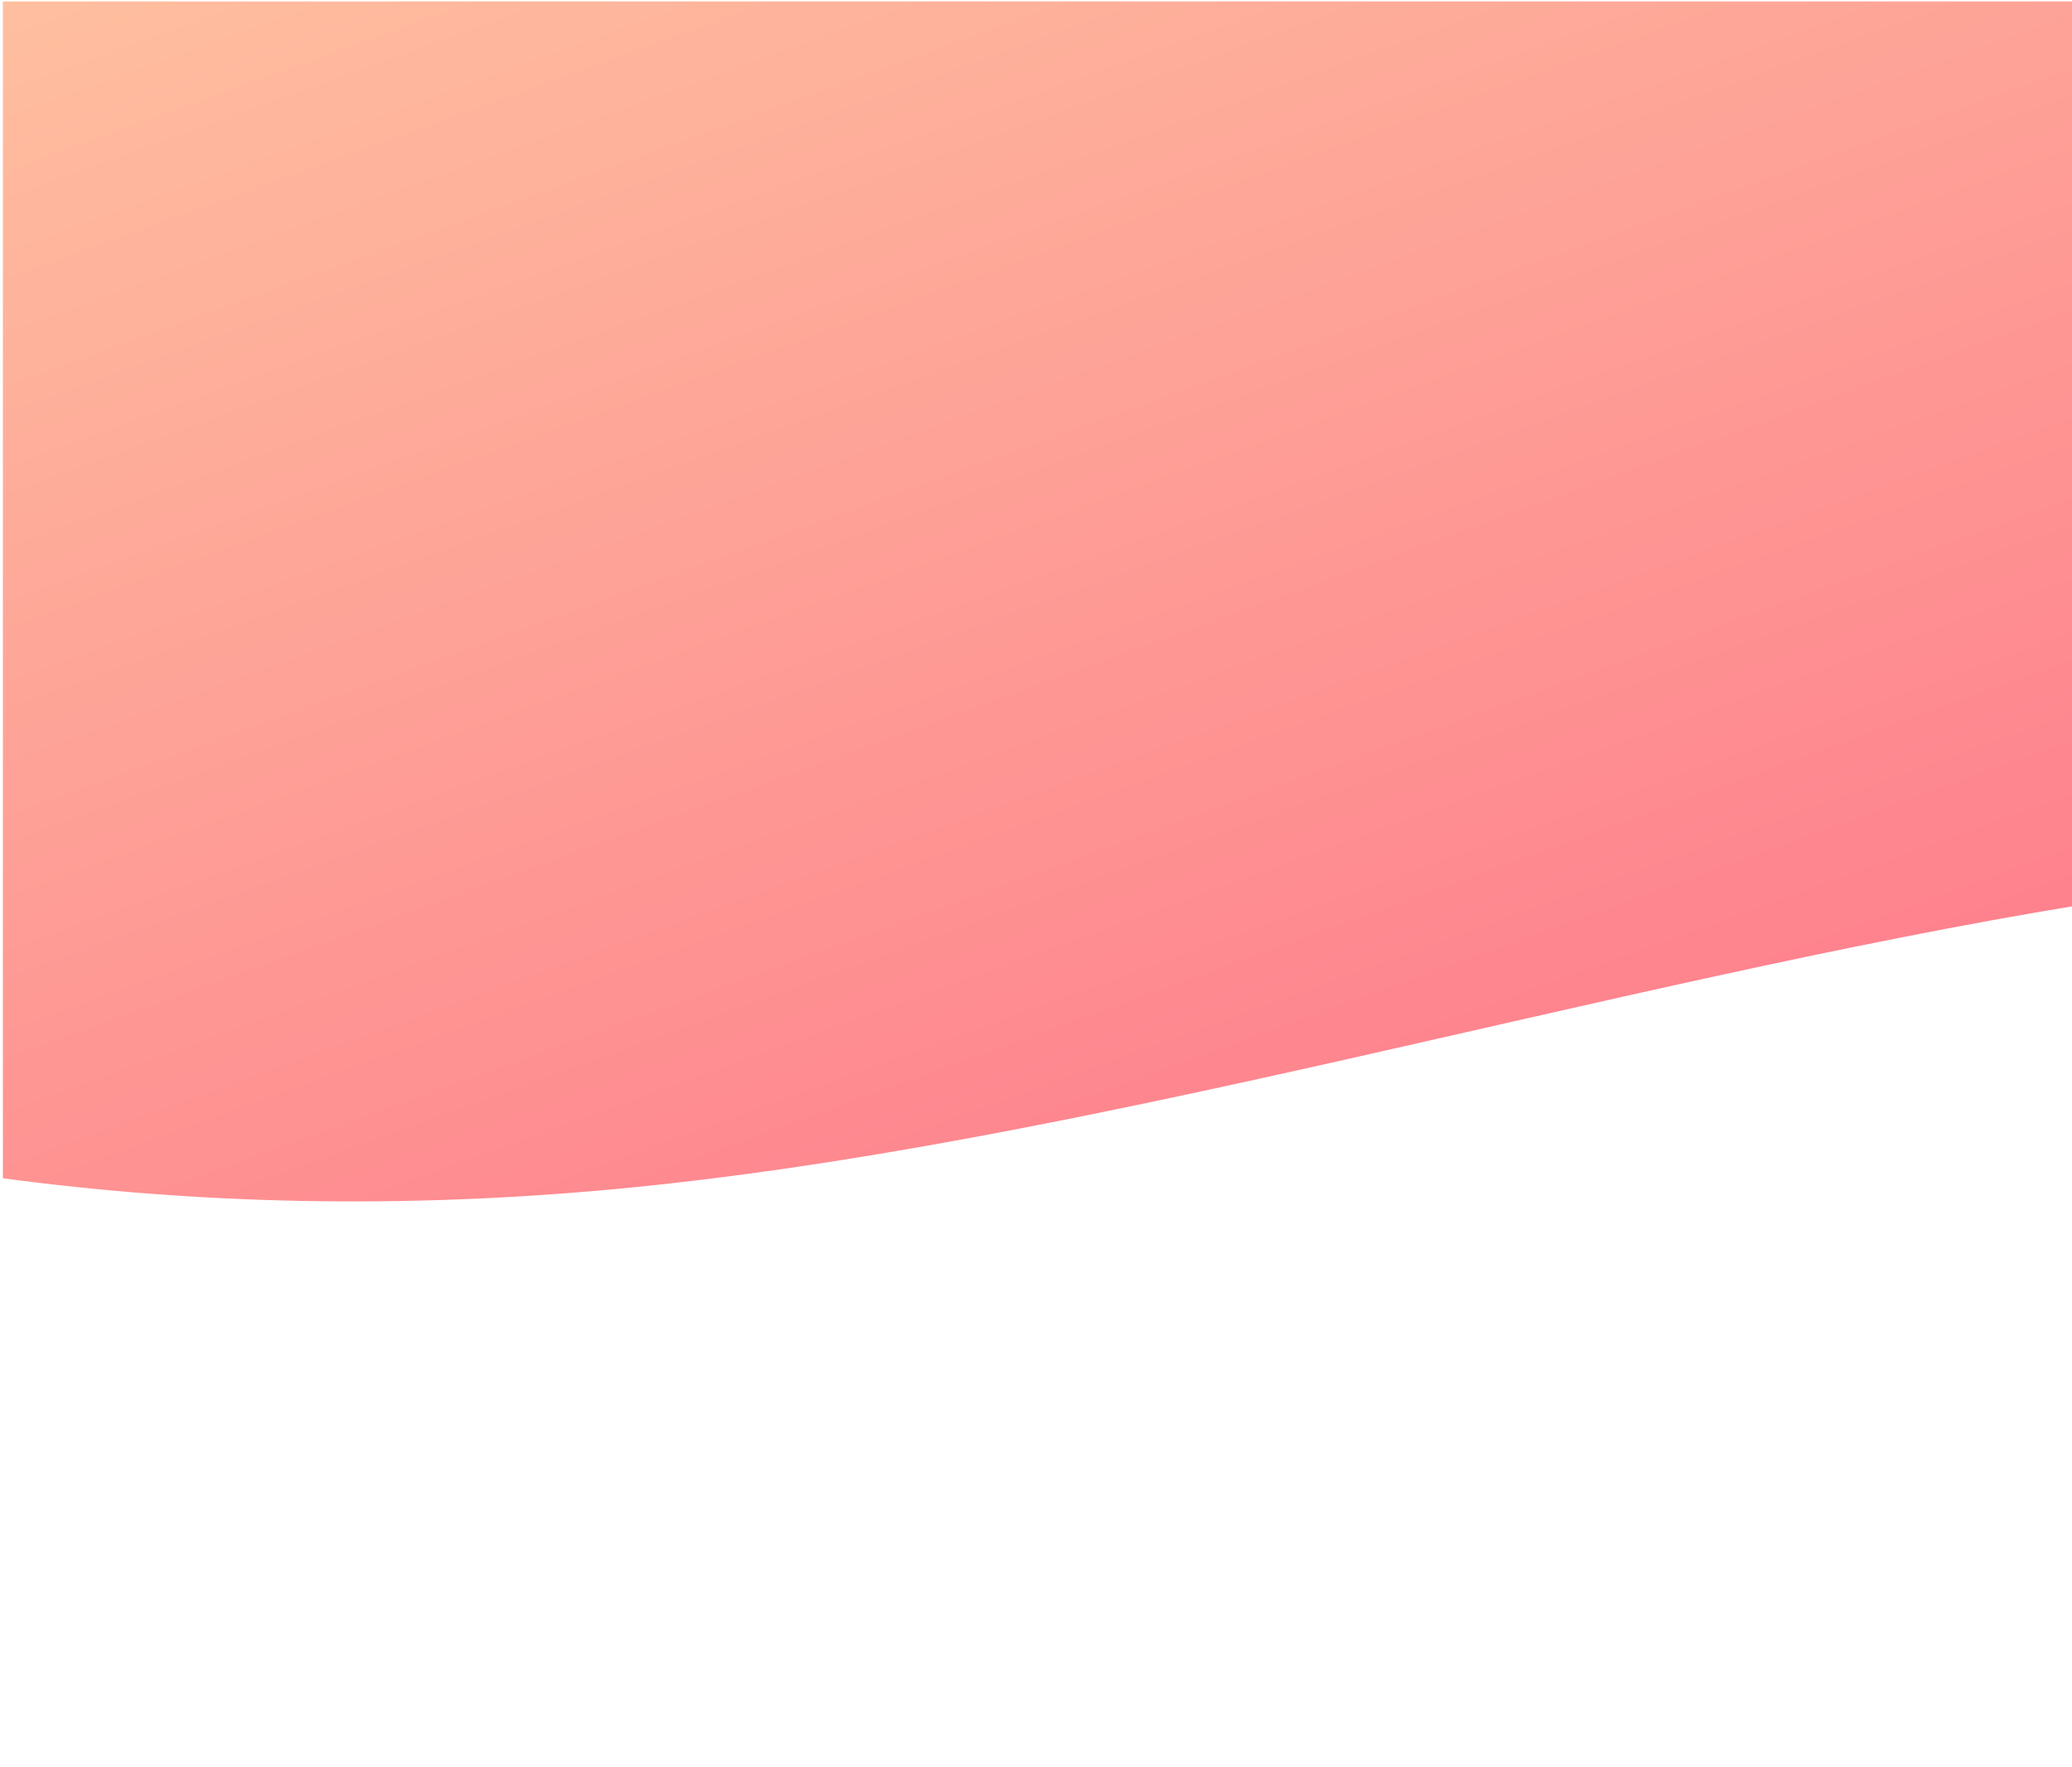 <svg width="1440" height="1228" viewBox="0 0 1440 1228" fill="none" xmlns="http://www.w3.org/2000/svg">
<path d="M425.419 826.583C279.01 840.102 138.025 837.066 2 818.885L2 1L1446 1L1446 628.907C1113.36 683.298 750.059 796.607 425.419 826.583Z" fill="url(#paint0_linear)"/>
<defs>
<linearGradient id="paint0_linear" x1="141.948" y1="-426.199" x2="799.831" y2="1390.63" gradientUnits="userSpaceOnUse">
<stop stop-color="#FFD3A5"/>
<stop offset="1" stop-color="#FD6585"/>
</linearGradient>
</defs>
</svg>
